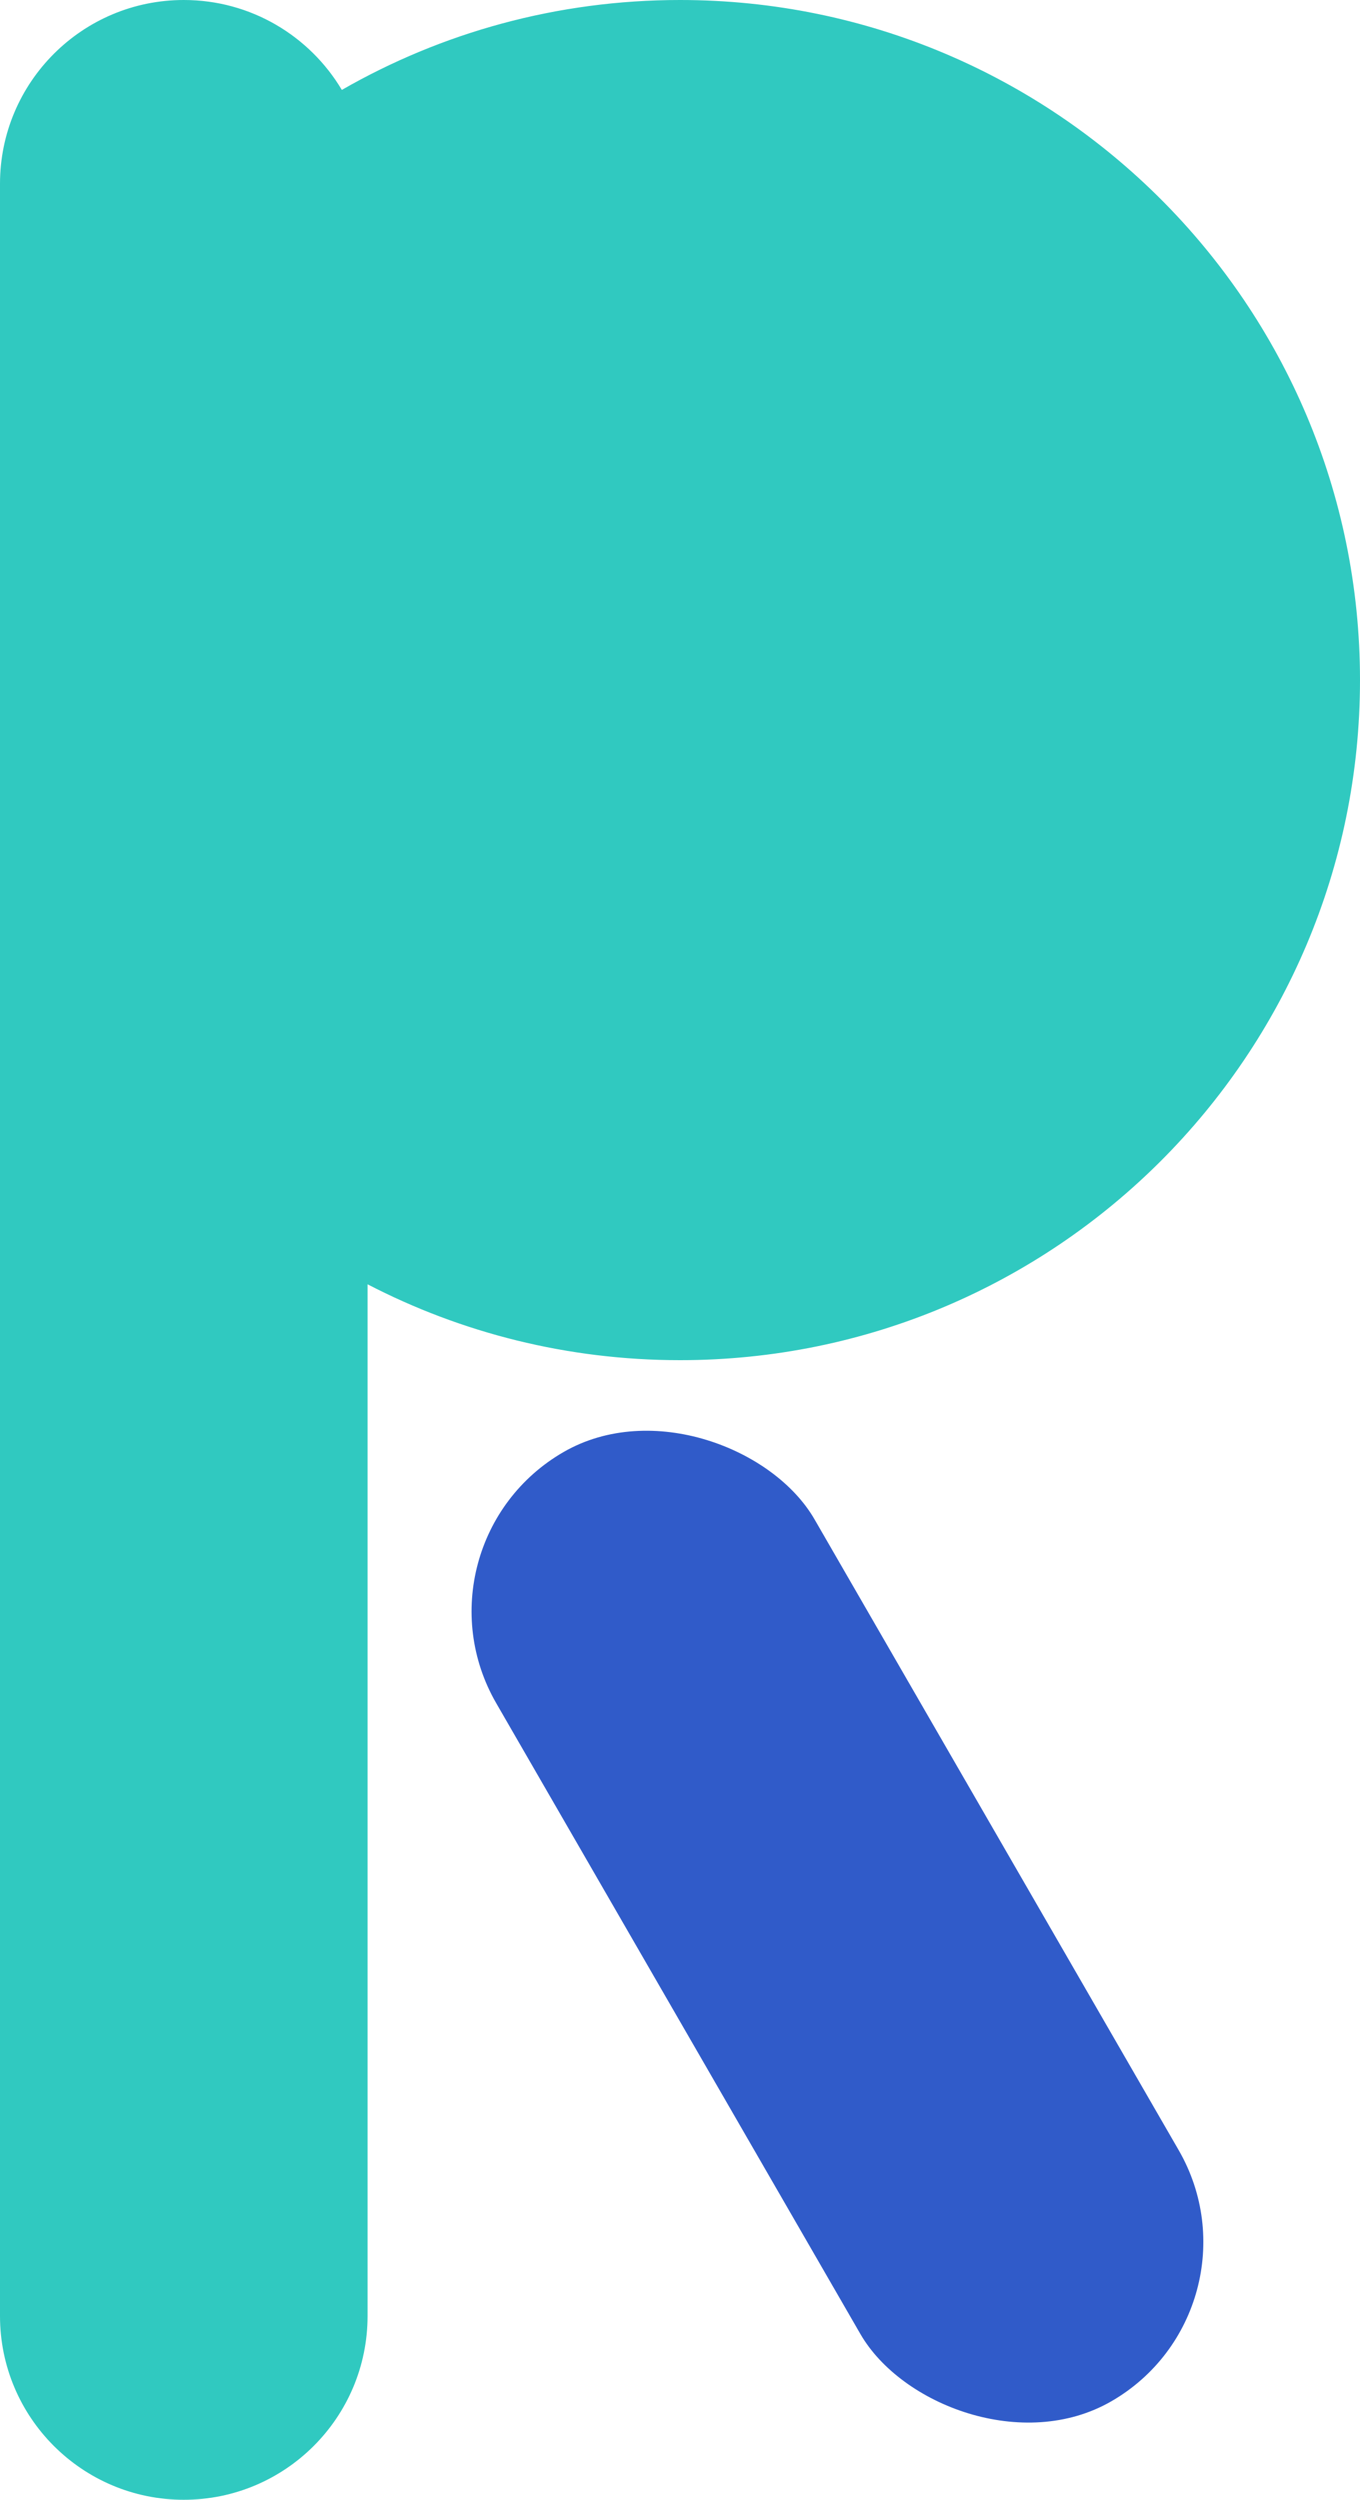 <svg width="37" height="68" viewBox="0 0 37 68" fill="none" xmlns="http://www.w3.org/2000/svg">
<path fill-rule="evenodd" clip-rule="evenodd" d="M5 0C2.239 0 0 2.239 0 5V18.5V63C0 65.761 2.239 68 5 68C7.761 68 10 65.761 10 63V34.936C12.545 36.255 15.435 37 18.5 37C28.717 37 37 28.717 37 18.5C37 8.283 28.717 0 18.5 0C15.151 0 12.009 0.89 9.3 2.446C8.428 0.981 6.828 0 5 0Z" fill="#30C9C0"/>
<rect x="11" y="42" width="10" height="29.814" rx="5" transform="rotate(-30 11 42)" fill="#305BC9"/>
</svg>
